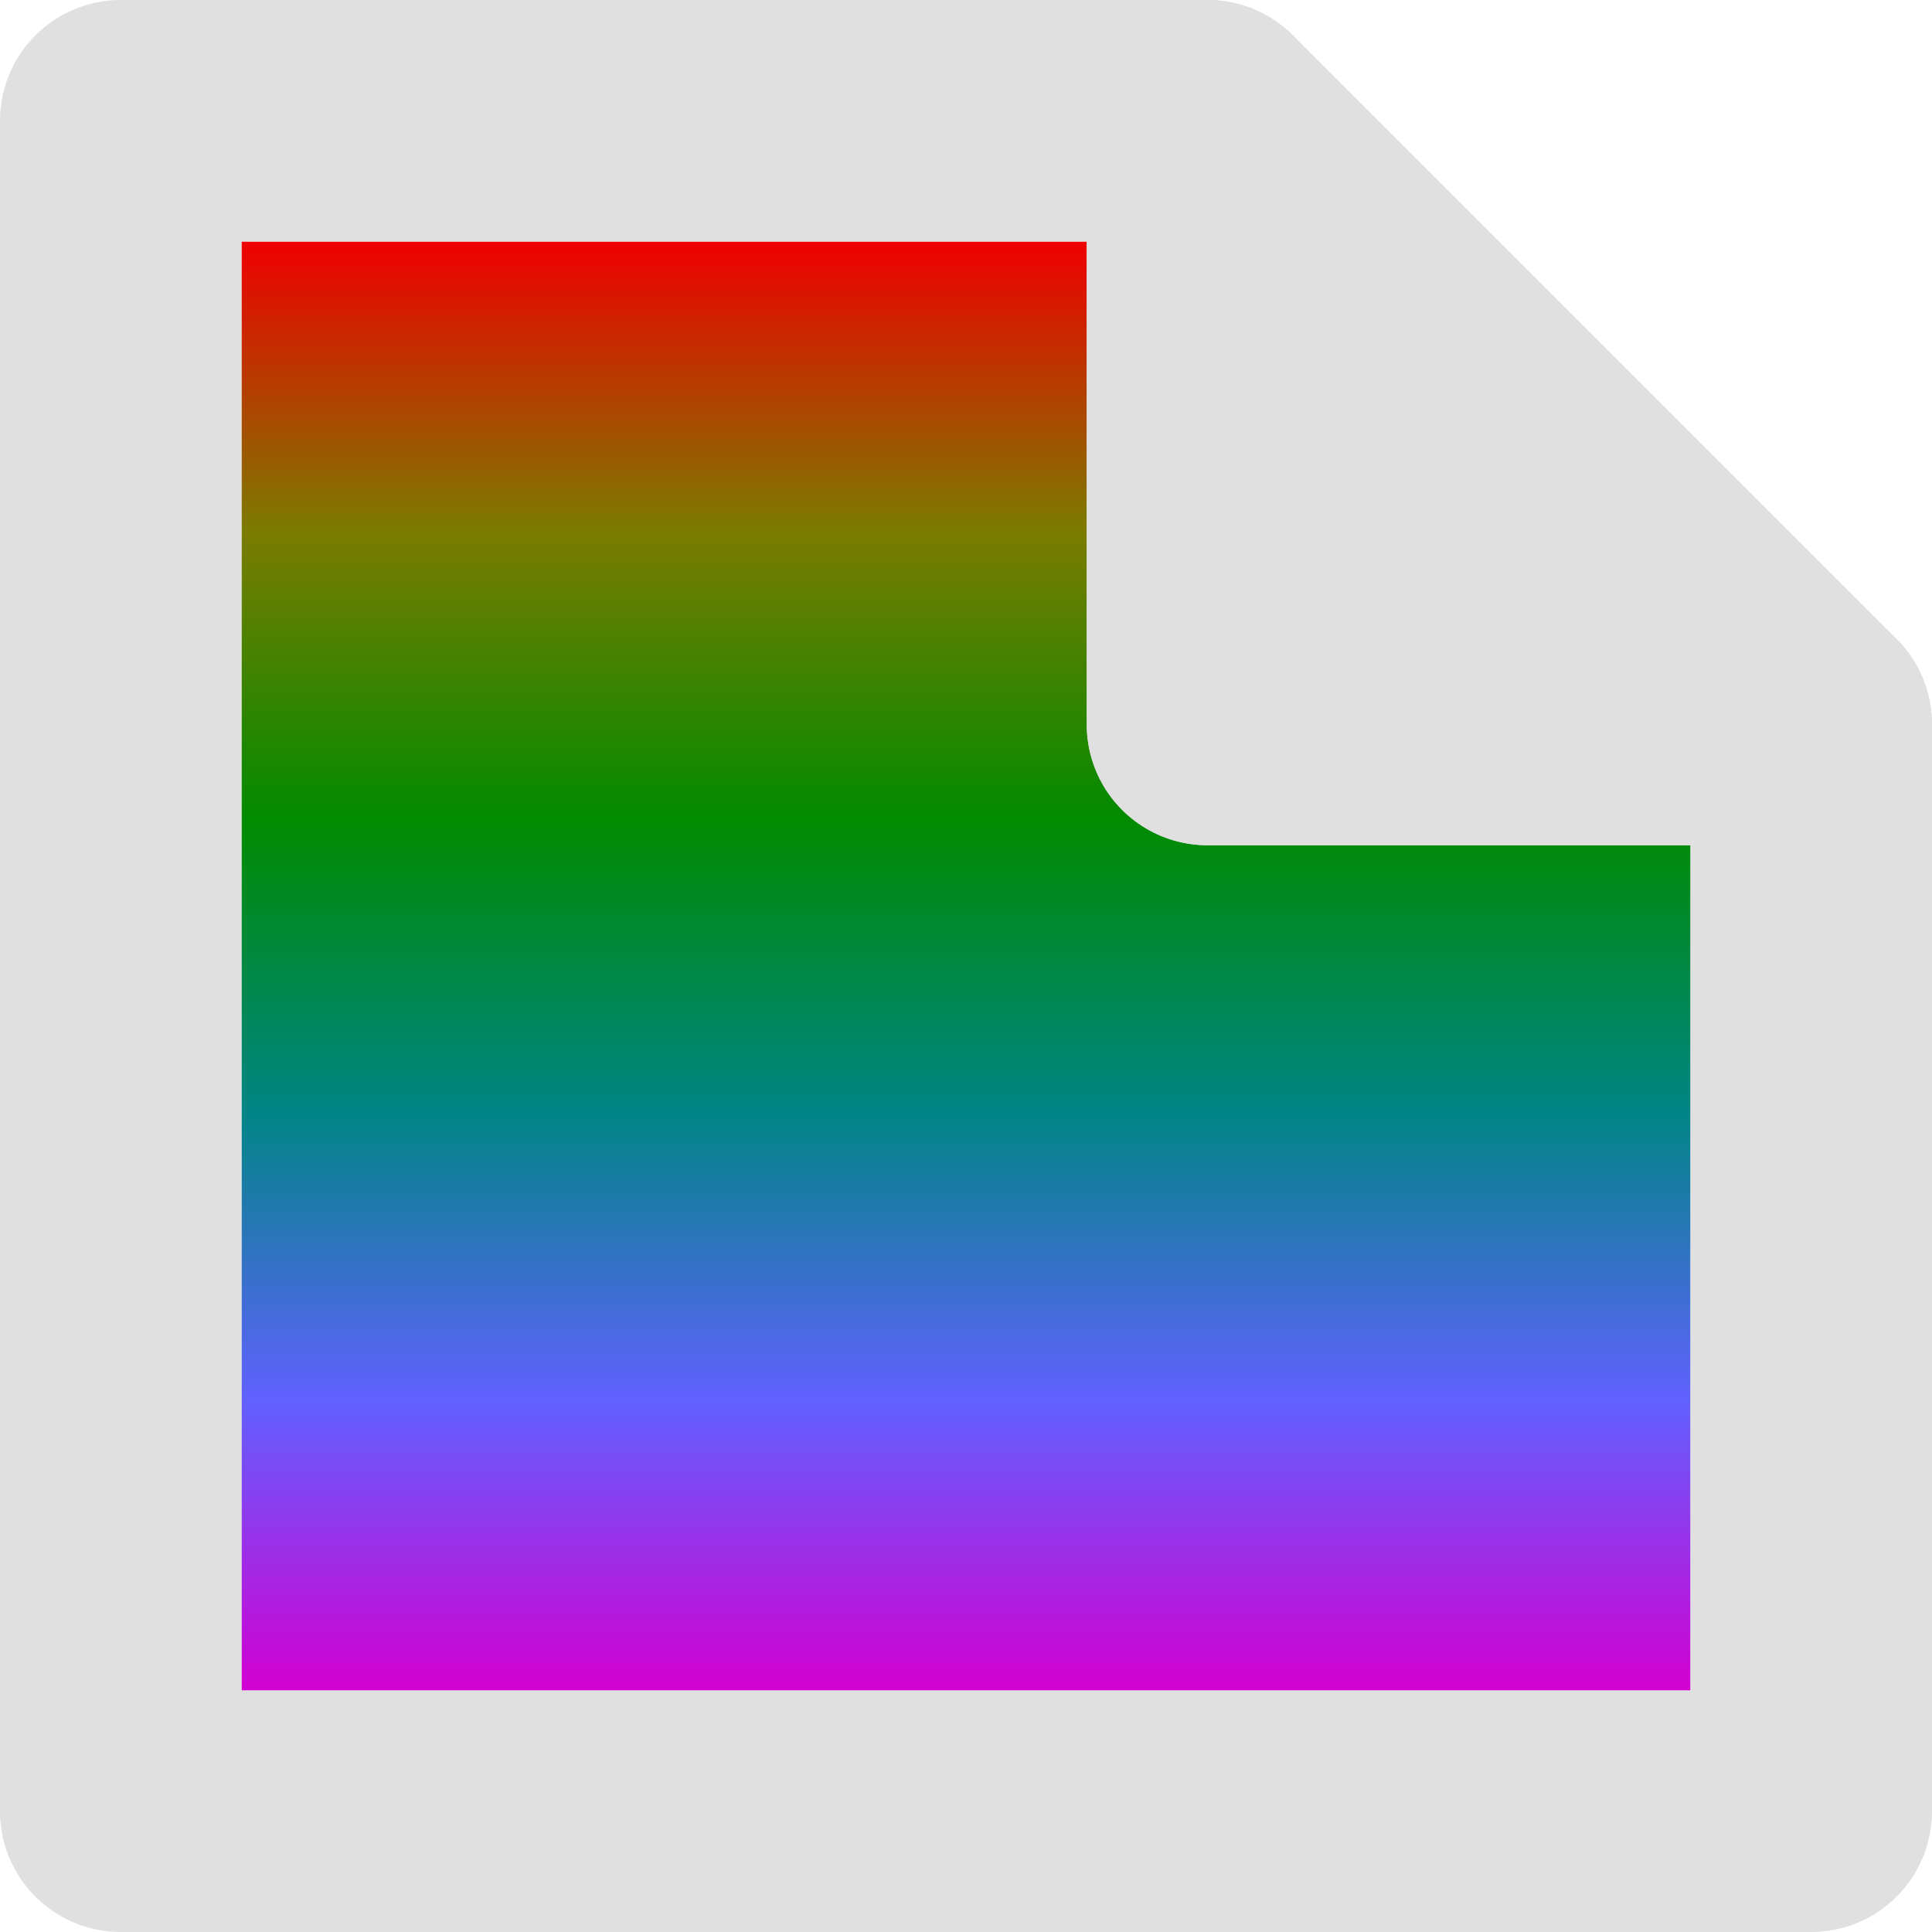 <svg width="16" height="16" xmlns="http://www.w3.org/2000/svg" stroke-width="2" stroke-linejoin="round"><defs>
<linearGradient id="g" x2="0" y2="1">
<stop stop-color="rgb(239,0,0)" offset="0"/>
<stop stop-color="rgb(123,123,0)" offset="0.2"/>
<stop stop-color="rgb(0,139,0)" offset="0.4"/>
<stop stop-color="rgb(0,133,133)" offset="0.6"/>
<stop stop-color="rgb(97,97,255)" offset="0.8"/>
<stop stop-color="rgb(210,0,210)" offset="1"/>
</linearGradient>
</defs>
<path d="m2,2v12h12v-8l-4,-4z" fill="url(#g)"/>
<path d="m1,1v14h14v-9h-5v-5z" fill="none" stroke="#e0e0e0"/>
<path d="m10,1v5h5z" fill="#e0e0e0" stroke="#e0e0e0"/>
</svg>
